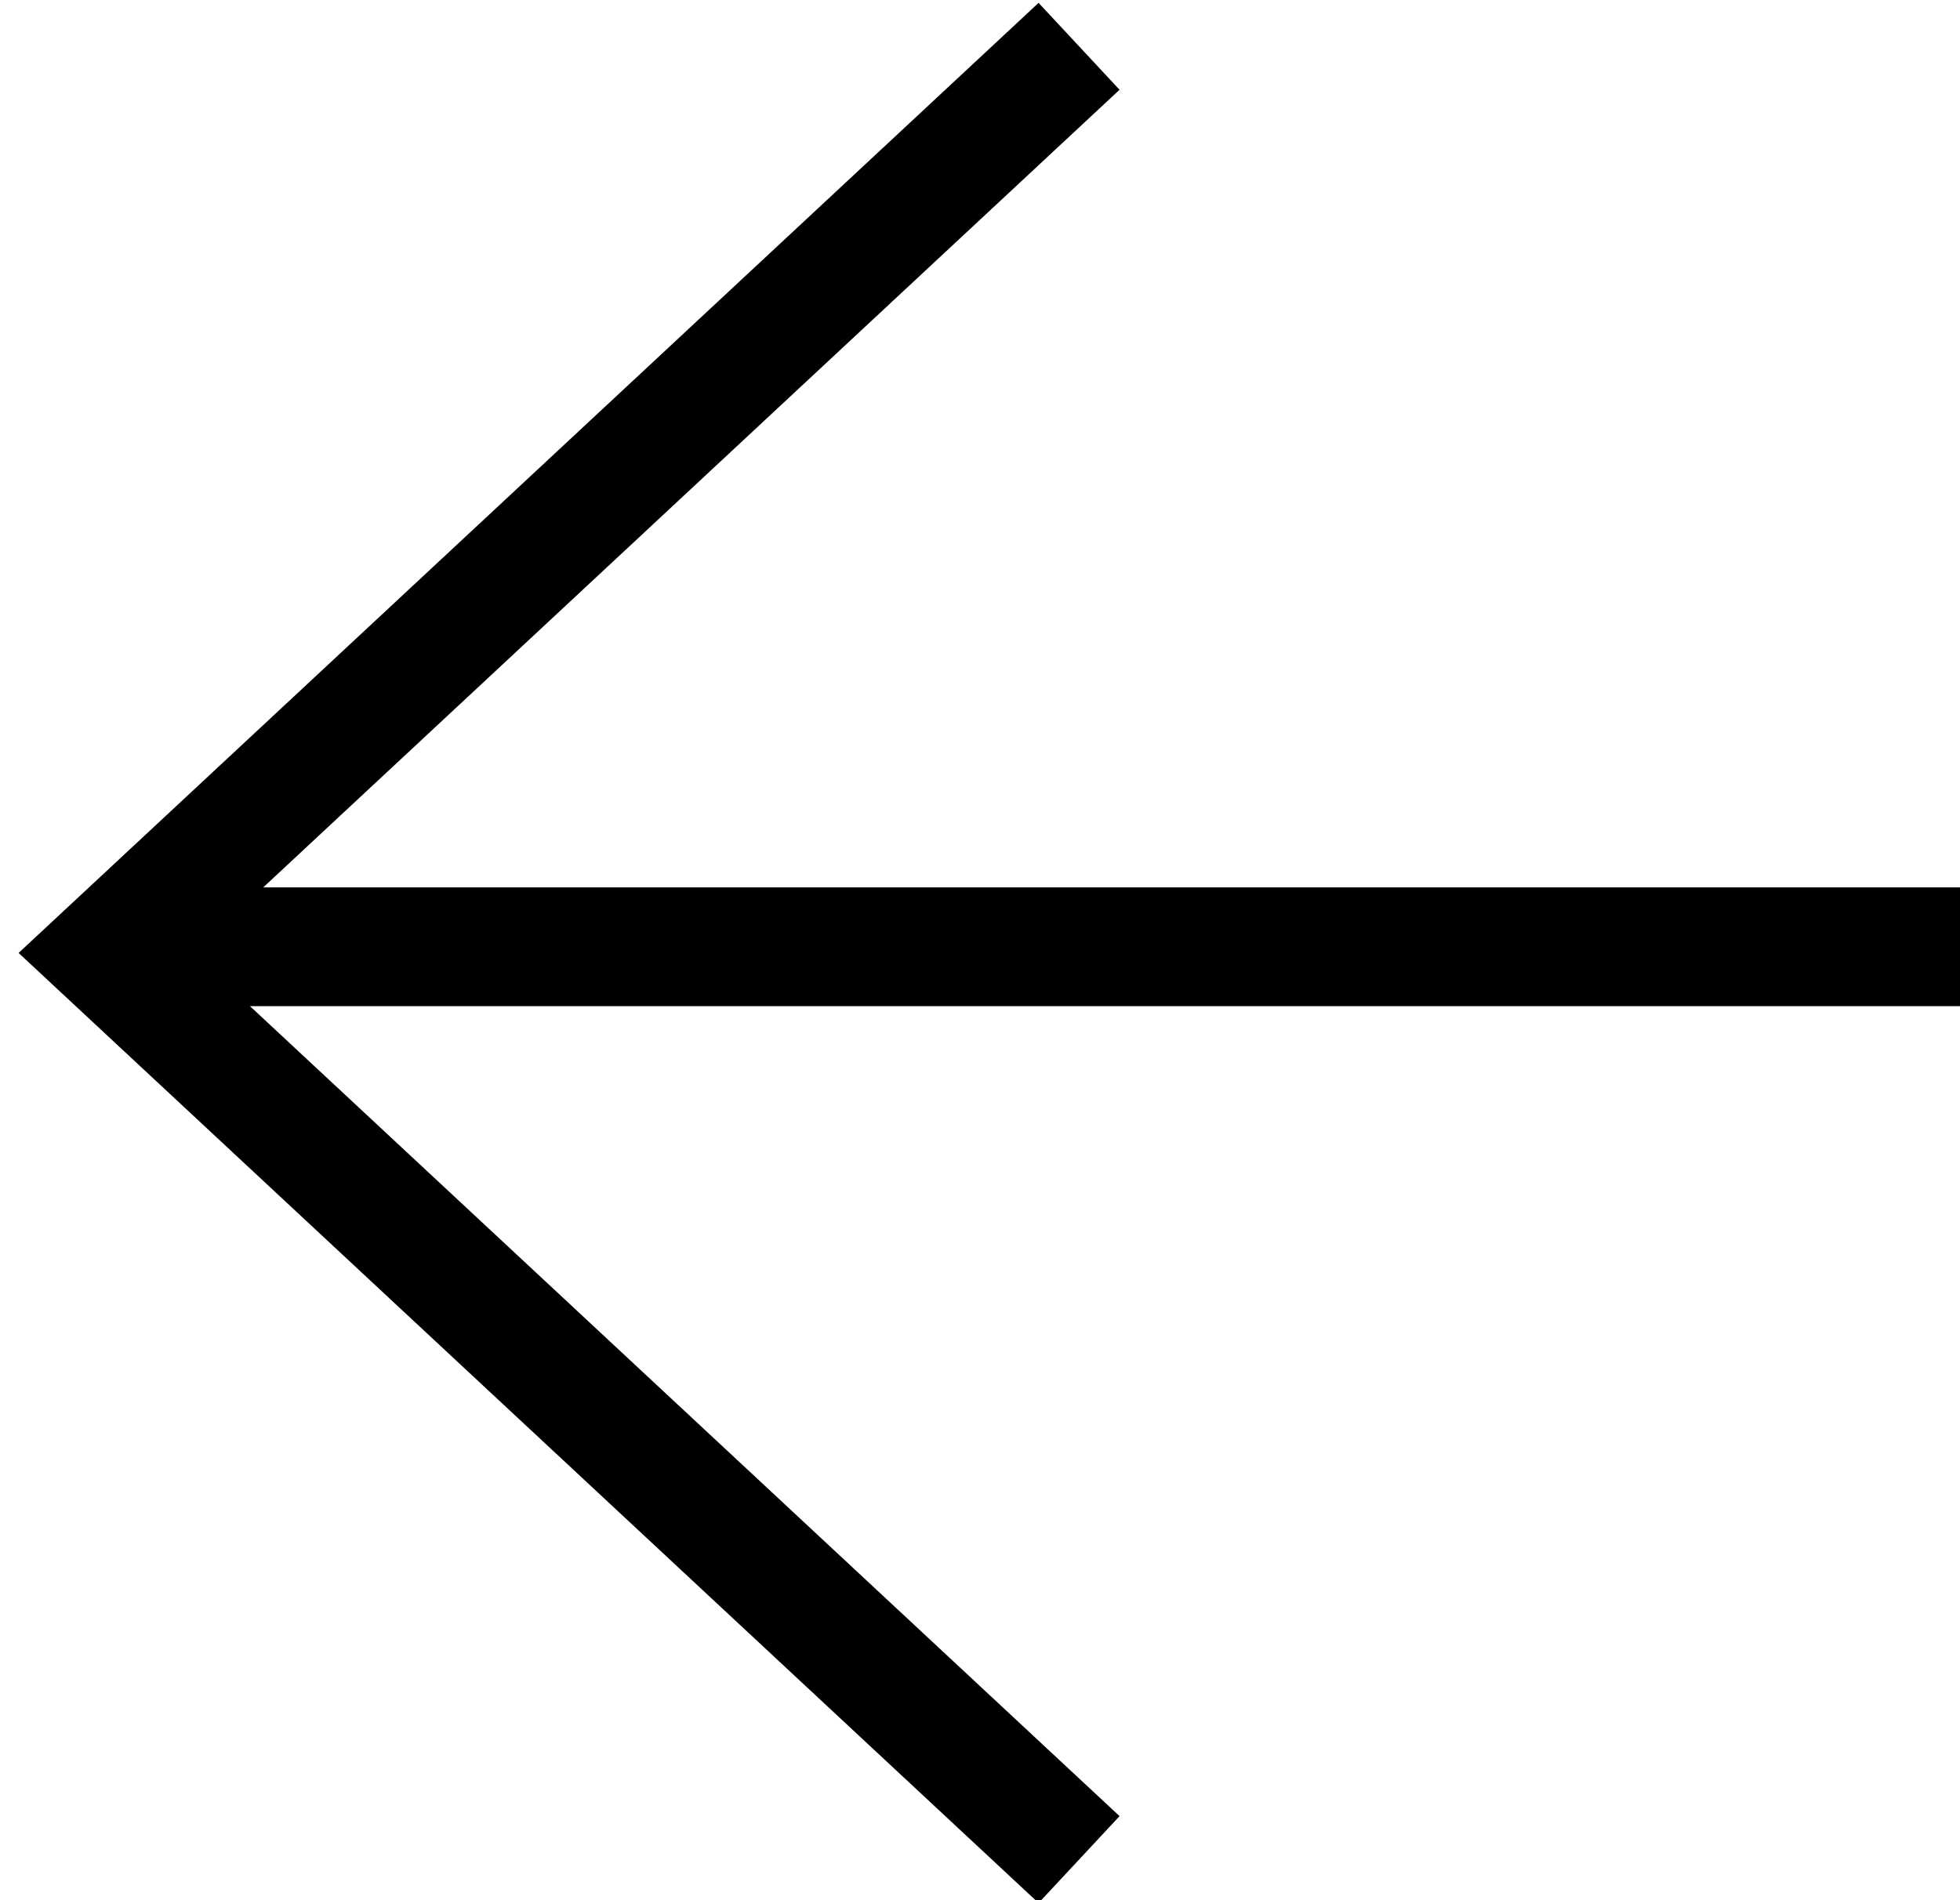 <?xml version="1.0" encoding="UTF-8" standalone="no"?>
<svg width="33px" height="32px" viewBox="0 0 33 32" version="1.1" xmlns="http://www.w3.org/2000/svg" xmlns:xlink="http://www.w3.org/1999/xlink" xmlns:sketch="http://www.bohemiancoding.com/sketch/ns">
    <!-- Generator: Sketch 3.3.2 (12043) - http://www.bohemiancoding.com/sketch -->
    <title>group</title>
    <desc>Created with Sketch.</desc>
    <defs></defs>
    <g id="Page-1" stroke="none" stroke-width="1" fill="none" fill-rule="evenodd" sketch:type="MSPage">
        <g id="group" sketch:type="MSLayerGroup" transform="translate(1, 0)" stroke="#000000" stroke-width="2">
            <path d="M17.168,31.316 L0.78,16.048 L17.168,0.78" id="shape" sketch:type="MSShapeGroup"></path>
            <path d="M0.78,15.944 L32,15.944" id="line" sketch:type="MSShapeGroup"></path>
        </g>
    </g>
</svg>